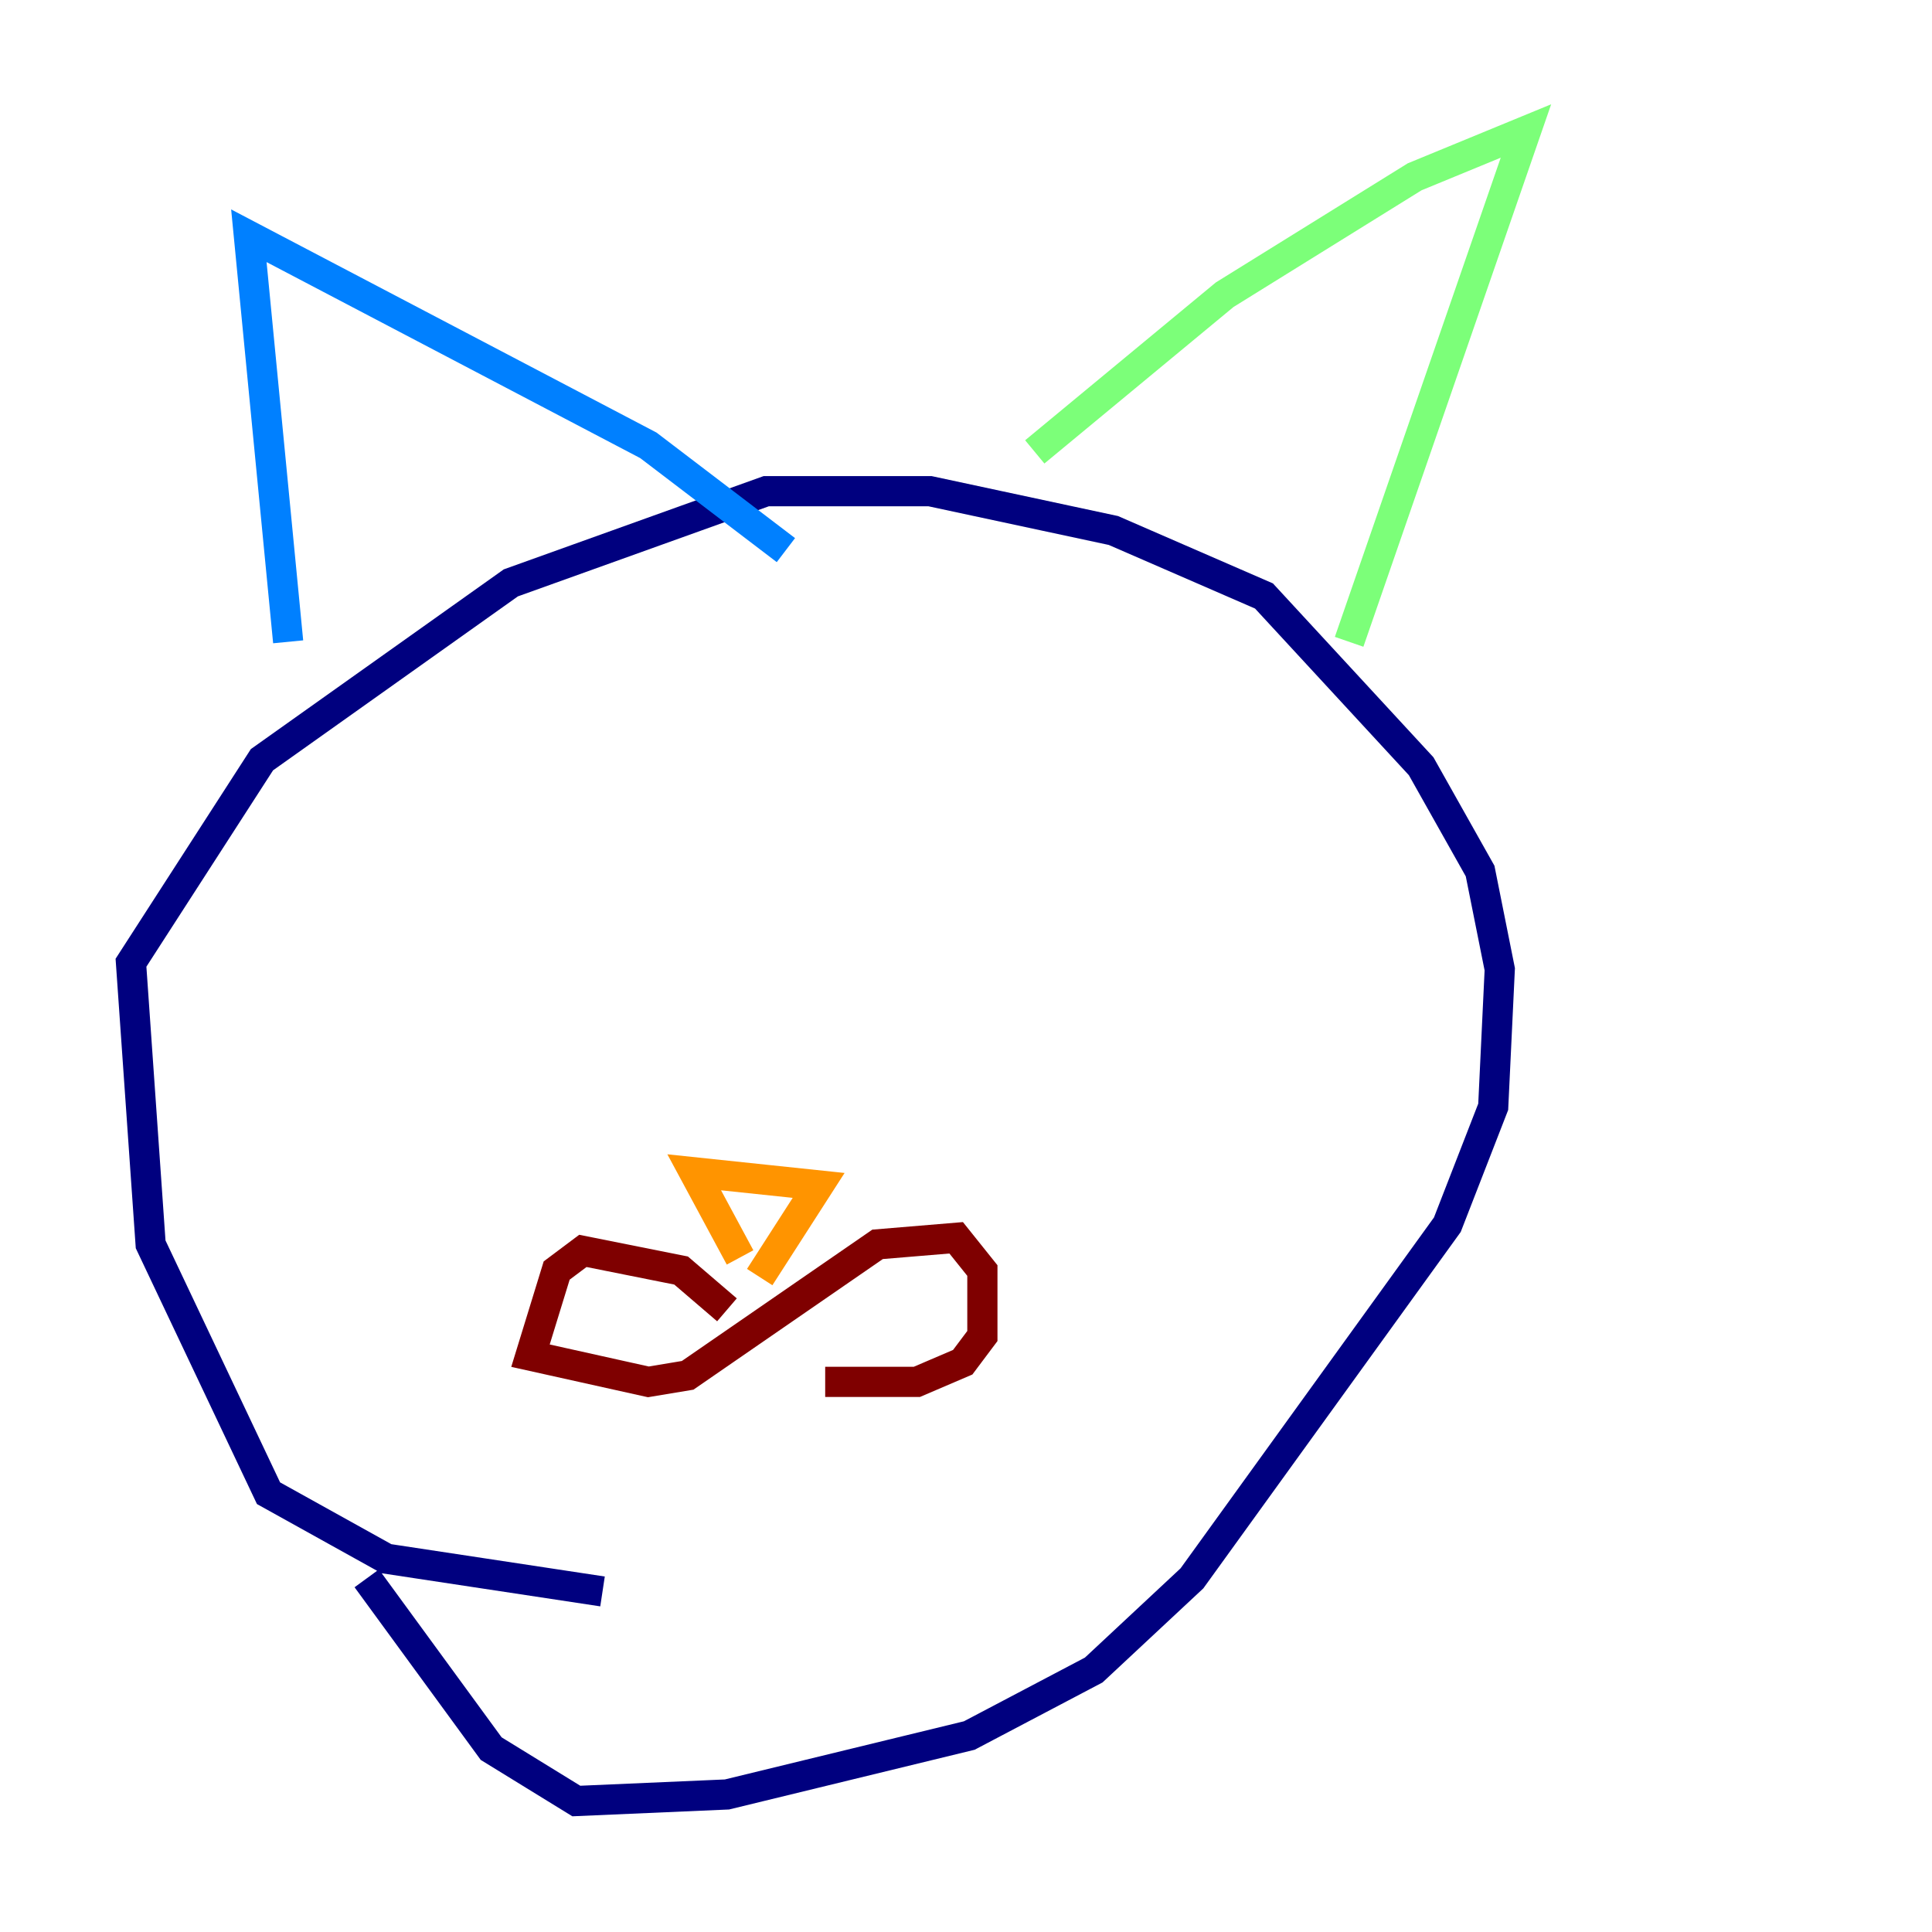 <?xml version="1.0" encoding="utf-8" ?>
<svg baseProfile="tiny" height="128" version="1.2" viewBox="0,0,128,128" width="128" xmlns="http://www.w3.org/2000/svg" xmlns:ev="http://www.w3.org/2001/xml-events" xmlns:xlink="http://www.w3.org/1999/xlink"><defs /><polyline fill="none" points="39.919,105.437 25.6,103.268 17.79,98.929 9.98,82.441 8.678,63.783 17.356,50.332 33.844,38.617 50.766,32.542 61.614,32.542 73.763,35.146 83.742,39.485 94.156,50.766 98.061,57.709 99.363,64.217 98.929,73.329 95.891,81.139 78.969,104.57 72.461,110.644 64.217,114.983 48.163,118.888 38.183,119.322 32.542,115.851 24.298,104.57" stroke="#00007f" stroke-width="2" /><polyline fill="none" points="19.091,42.522 16.488,15.62 42.956,29.505 52.068,36.447" stroke="#0080ff" stroke-width="2" /><polyline fill="none" points="68.556,29.939 81.139,19.525 93.722,11.715 101.098,8.678 89.383,42.522" stroke="#7cff79" stroke-width="2" /><polyline fill="none" points="49.031,83.308 45.993,77.668 54.237,78.536 50.332,84.61" stroke="#ff9400" stroke-width="2" /><polyline fill="none" points="48.163,86.78 45.125,84.176 38.617,82.875 36.881,84.176 35.146,89.817 42.956,91.552 45.559,91.119 58.142,82.441 63.349,82.007 65.085,84.176 65.085,88.515 63.783,90.251 60.746,91.552 54.671,91.552" stroke="#7f0000" stroke-width="2" /></svg>